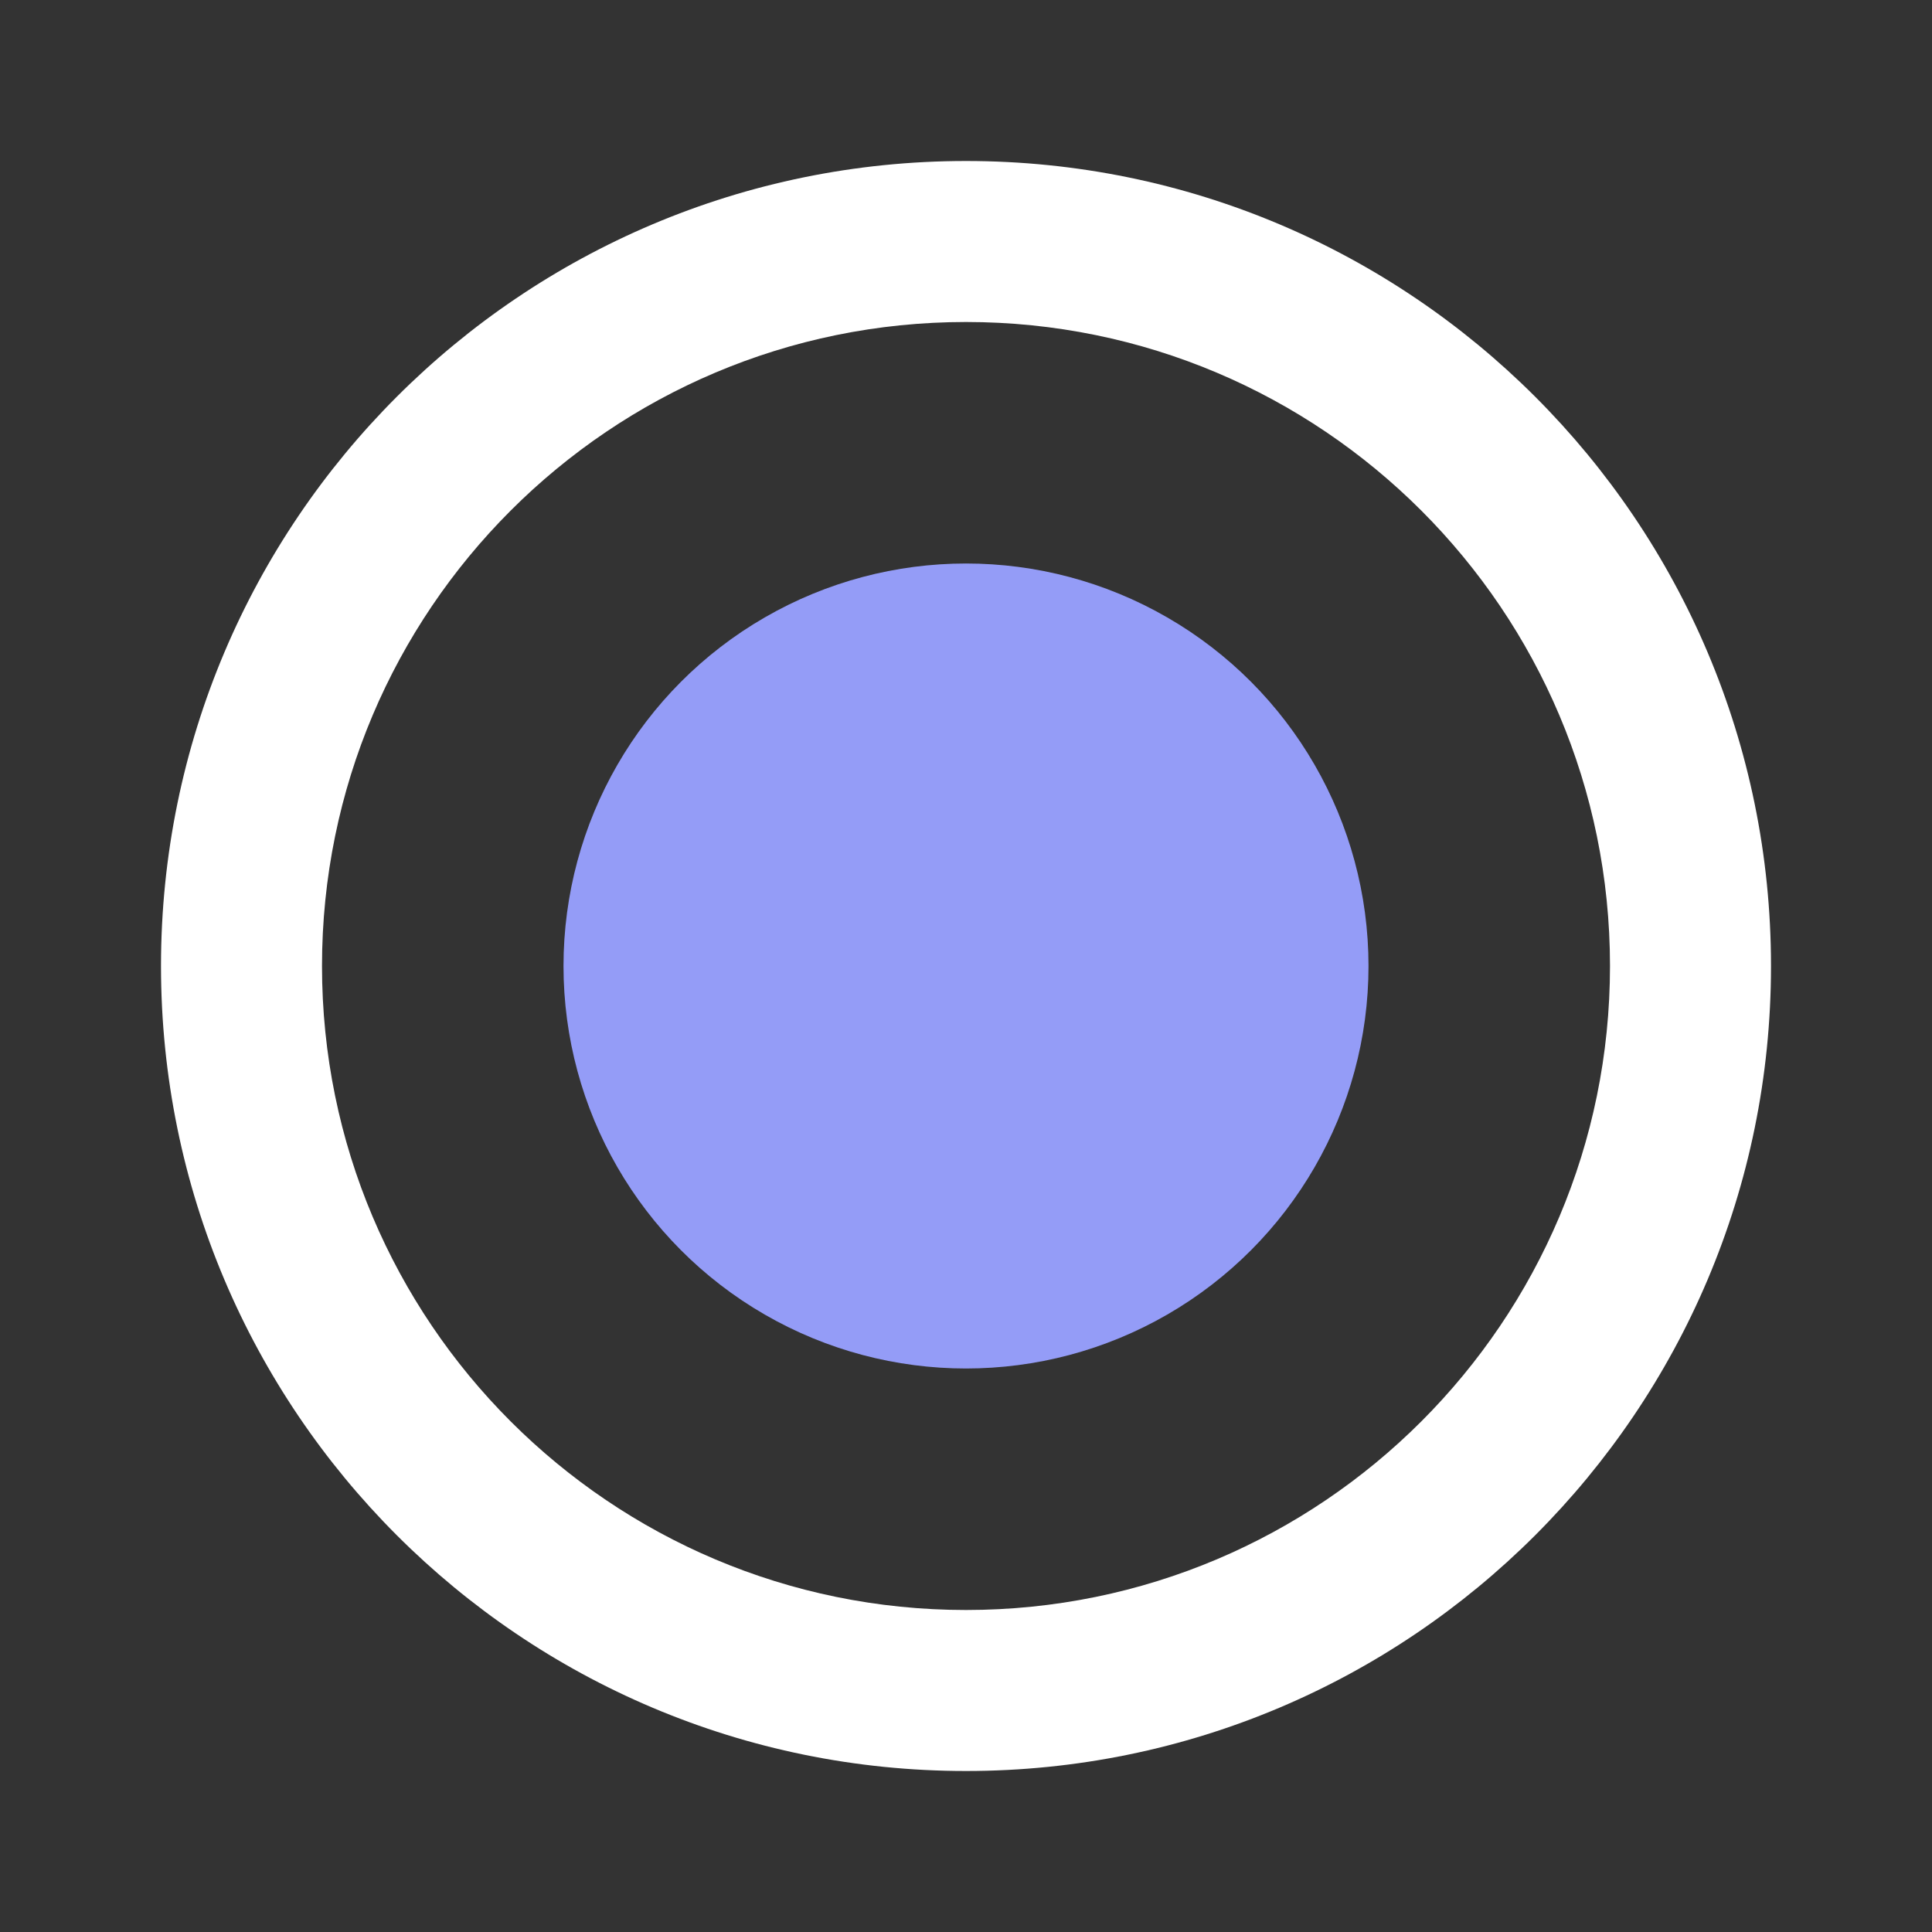 <svg xmlns:xlink="http://www.w3.org/1999/xlink" xmlns="http://www.w3.org/2000/svg" aria-hidden="false" width="24" height="24" viewBox="0 0 24 24"><rect x="0" y="0" width="24" height="24" fill="#333333" stroke="none"/><path fill-rule="evenodd" clip-rule="evenodd" d="M12 20C16.418 20 20 16.418 20 12C20 7.582 16.418 4 12 4C7.582 4 4 7.582 4 12C4 16.418 7.582 20 12 20ZM12 22C17.523 22 22 17.523 22 12C22 6.477 17.523 2 12 2C6.477 2 2 6.477 2 12C2 17.523 6.477 22 12 22Z" fill="#FFFFFF"></path><circle cx="12" cy="12" r="5" class="radioIconForeground-2BMavi" fill="#949CF7"></circle></svg>